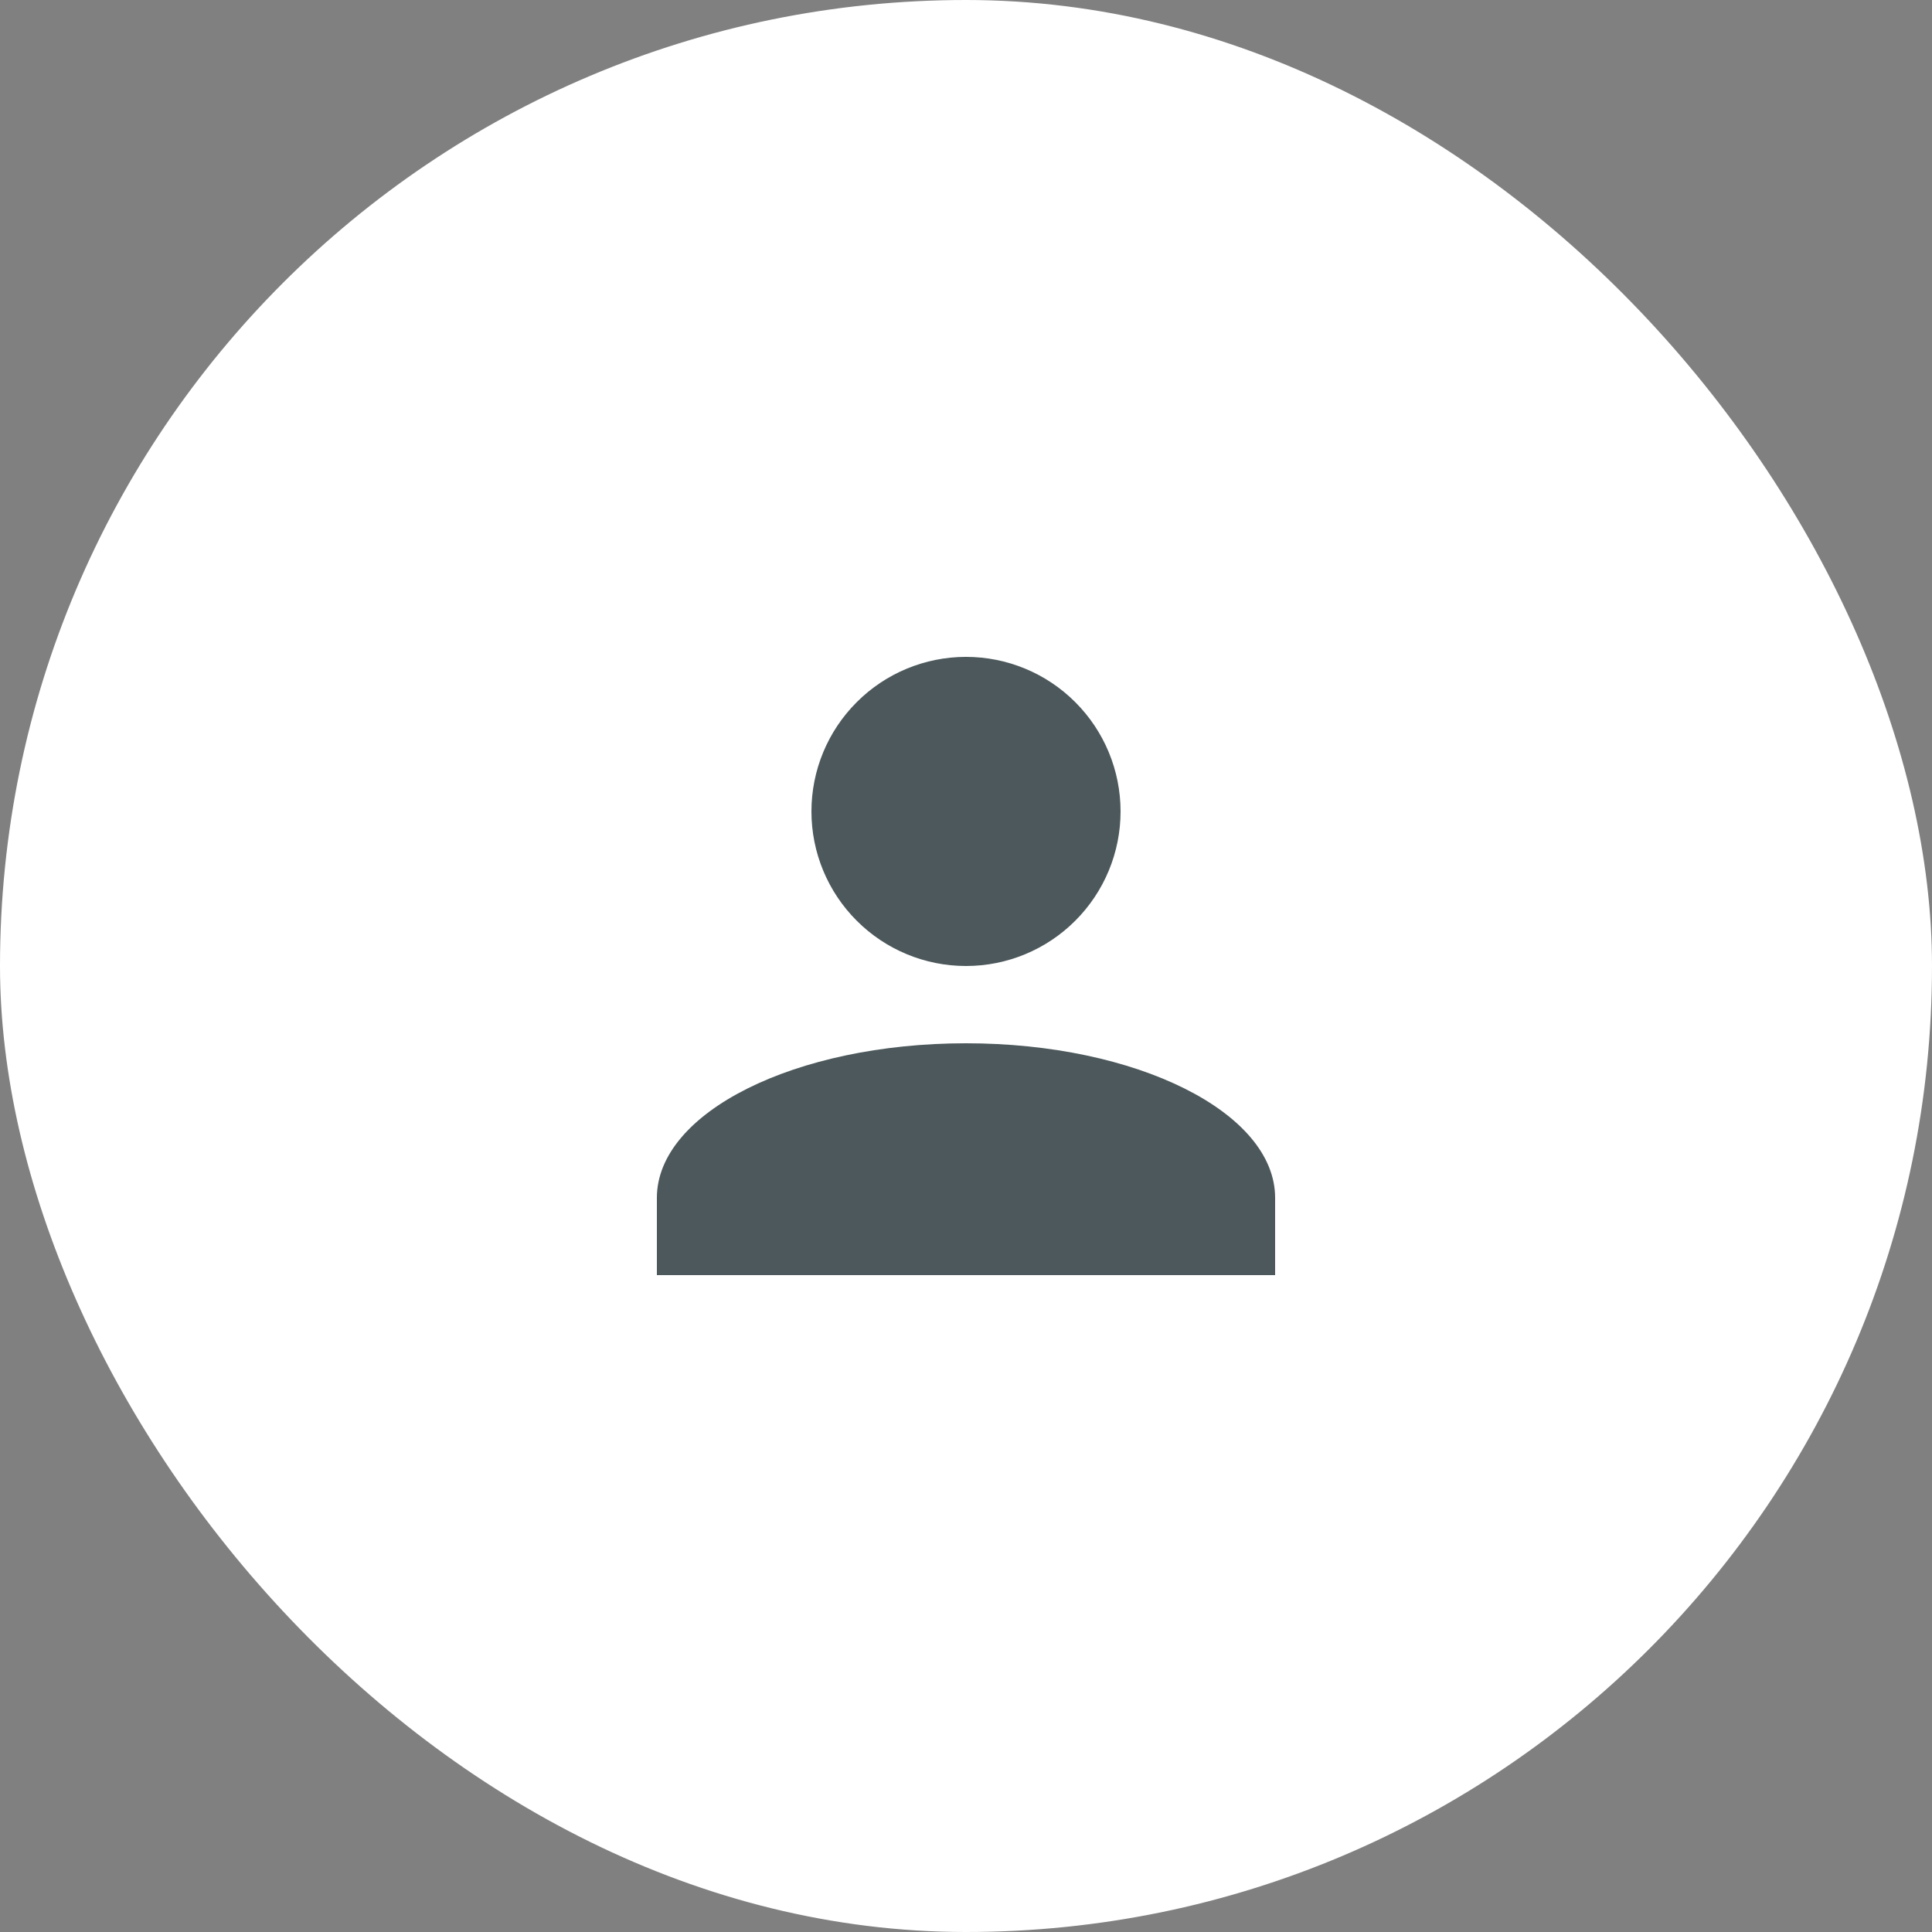 <svg width="50" height="50" viewBox="0 0 50 50" fill="none" xmlns="http://www.w3.org/2000/svg">
<rect x="0" y="0" width="50" height="50" fill="#808080" stroke="none"/>
<rect width="50" height="50" rx="25" fill="white"/>
<path d="M25 17C26.061 17 27.078 17.421 27.828 18.172C28.579 18.922 29 19.939 29 21C29 22.061 28.579 23.078 27.828 23.828C27.078 24.579 26.061 25 25 25C23.939 25 22.922 24.579 22.172 23.828C21.421 23.078 21 22.061 21 21C21 19.939 21.421 18.922 22.172 18.172C22.922 17.421 23.939 17 25 17ZM25 27C29.42 27 33 28.79 33 31V33H17V31C17 28.79 20.58 27 25 27Z" fill="#4C585B"/>
</svg>
